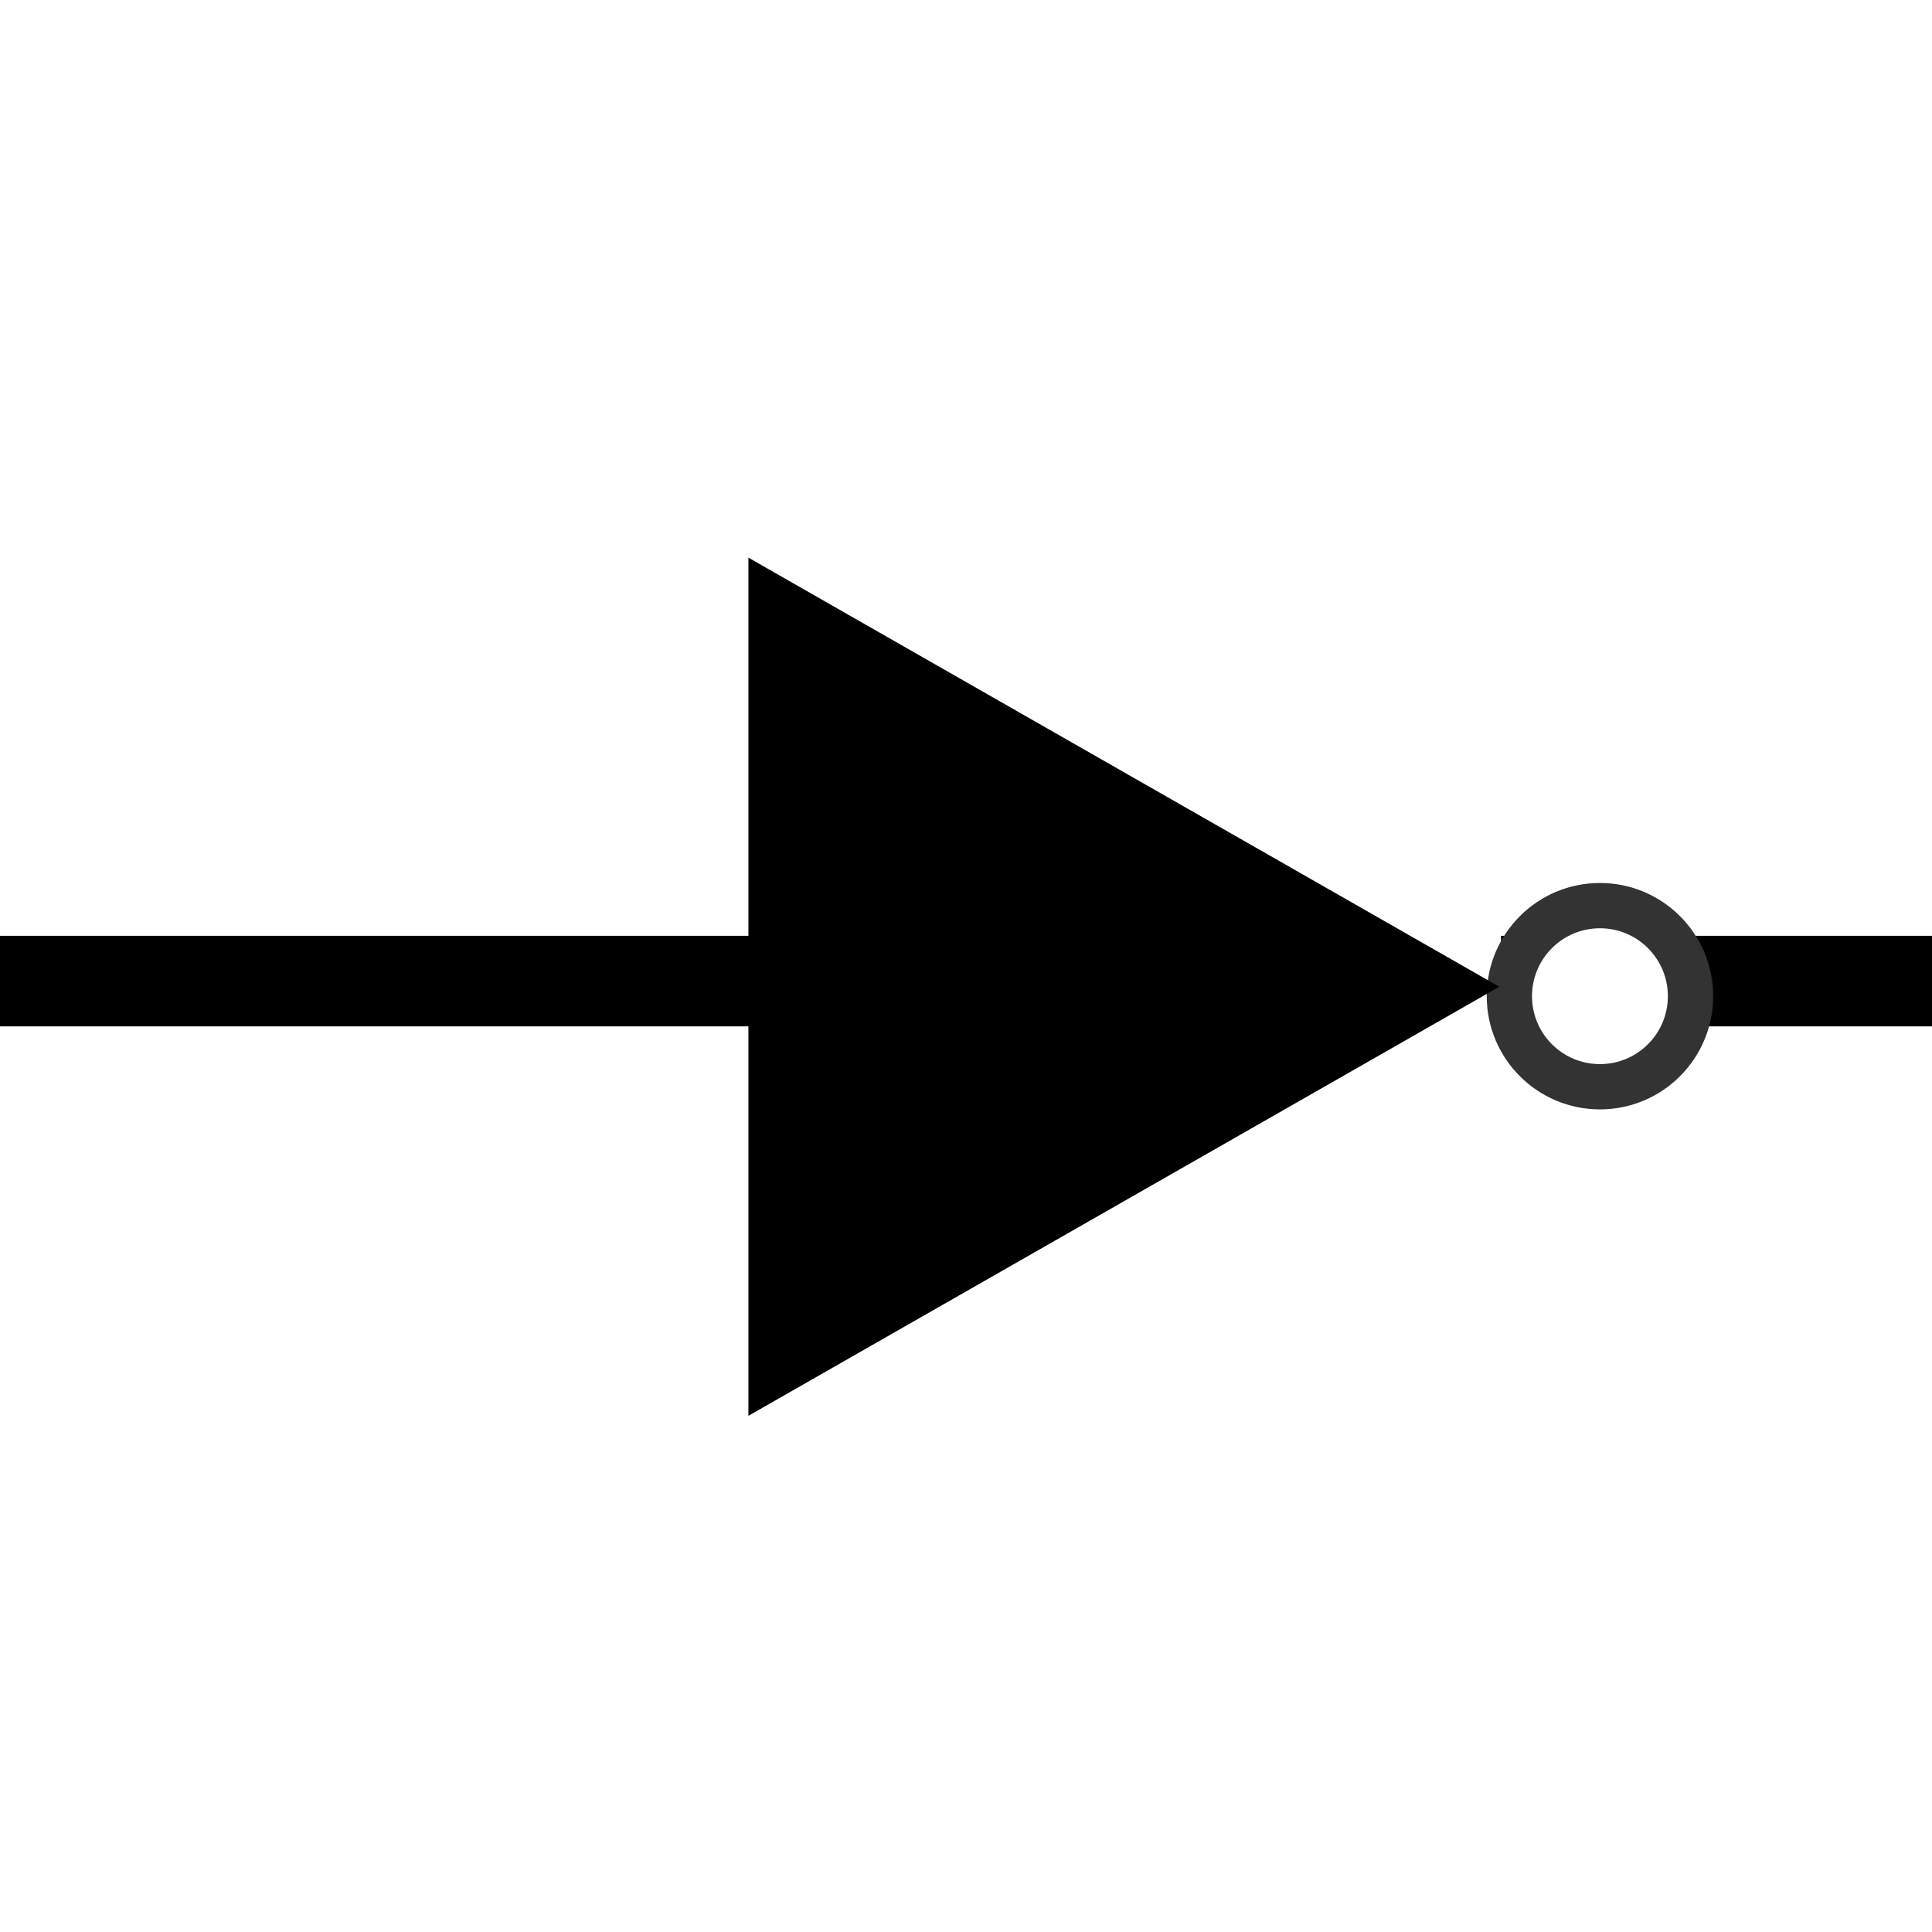 
<svg width="64" height="64" xmlns="http://www.w3.org/2000/svg">
 <!-- Created with Method Draw - http://github.com/duopixel/Method-Draw/ -->
 <g>
  <title>background</title>
  <rect fill="#fff" id="canvas_background" height="66" width="66" y="-1" x="-1"/>
 </g>
 <g>
  <title>Layer 1</title>
  <rect id="svg_2" height="3" width="25.375" y="31" x="-0.277" stroke-width="1.5" fill="#000000"/>
  <rect id="svg_3" height="3" width="14.75" y="31" x="49.723" stroke-width="1.5" fill="#000000"/>
  <ellipse stroke="#333" ry="3" rx="3" id="svg_2" cy="33" cx="53" stroke-width="1.5" fill="#fff"/>
  <path transform="rotate(90 37.23,32.688) " id="svg_5" d="m23.015,45.126l14.214,-24.875l14.214,24.875l-28.429,0z" stroke-width="1.5" fill="#000000"/>
 </g>
</svg>